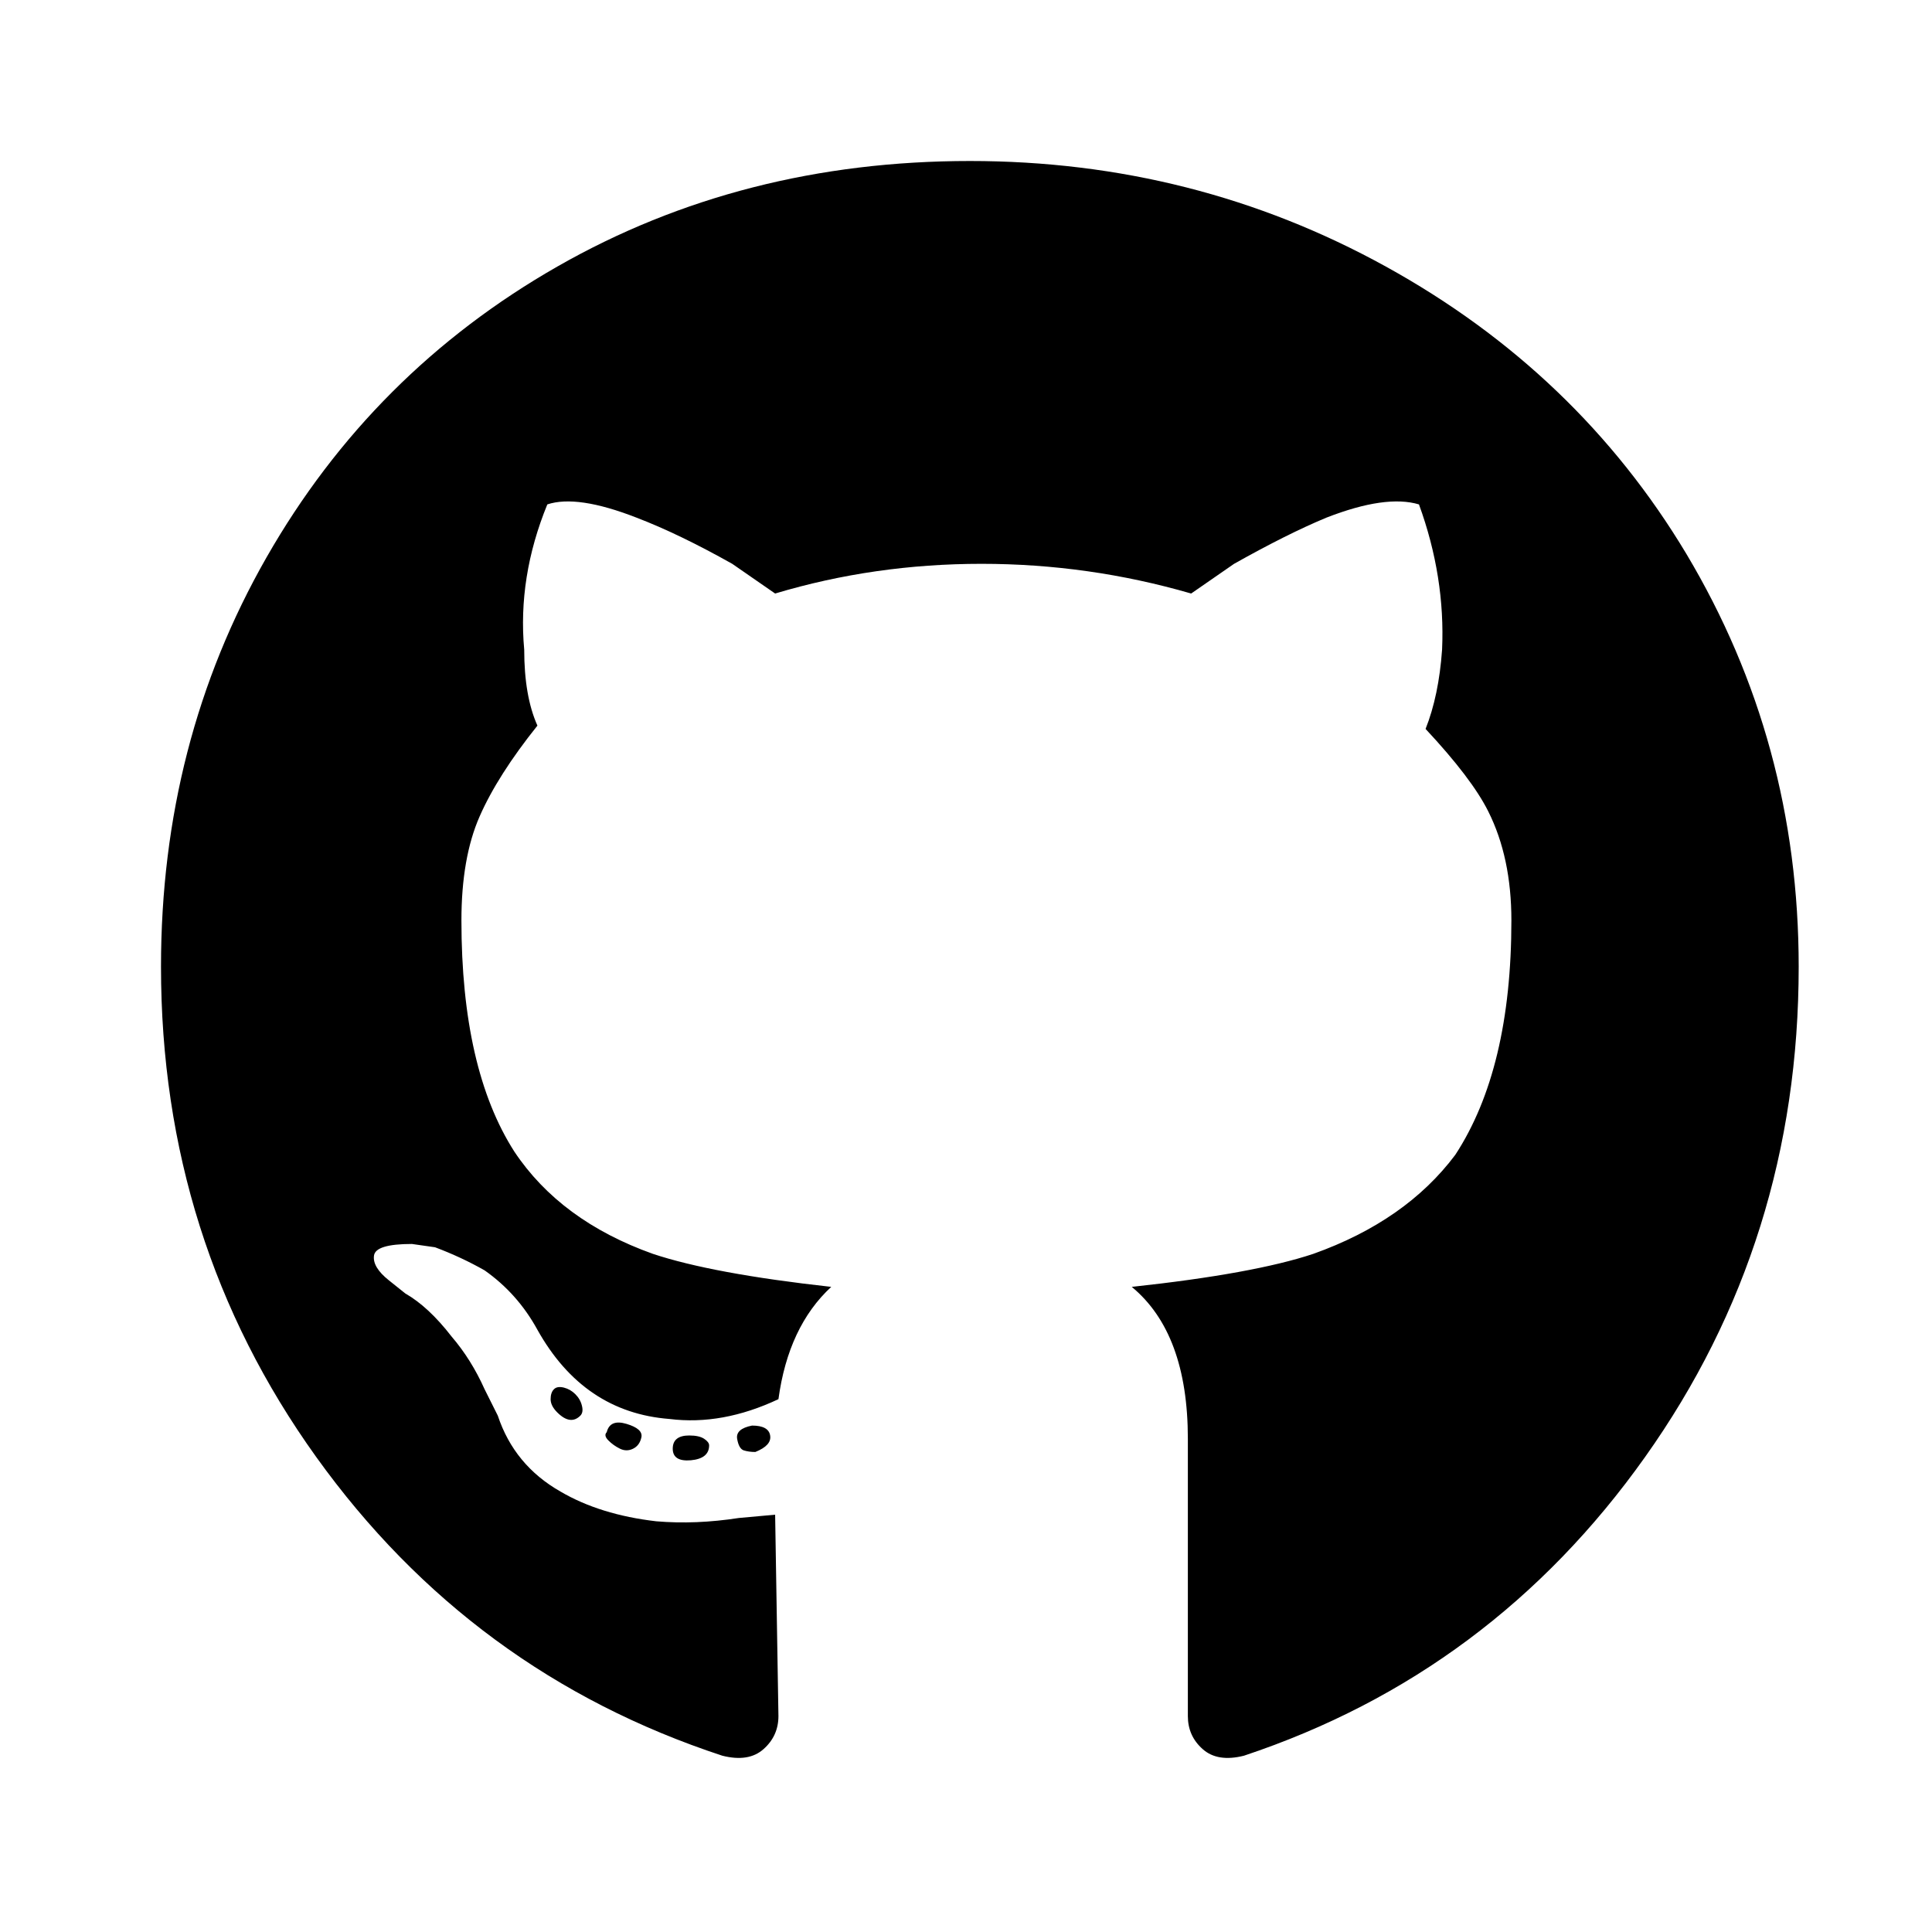 <svg xmlns="http://www.w3.org/2000/svg" viewBox="0 0 24 24"><path d="M14.94,21.728 C15.063,21.838 15.234,21.865 15.453,21.81 C17.504,21.127 19.165,19.89 20.436,18.099 C21.708,16.308 22.344,14.277 22.344,12.008 C22.344,10.148 21.879,8.439 20.949,6.881 C20.047,5.377 18.803,4.187 17.217,3.312 C15.631,2.437 13.908,2 12.049,2 C10.162,2 8.453,2.437 6.922,3.312 C5.391,4.187 4.187,5.391 3.312,6.922 C2.437,8.453 2,10.148 2,12.008 C2,14.277 2.643,16.308 3.928,18.099 C5.213,19.89 6.895,21.127 8.973,21.81 C9.191,21.865 9.362,21.838 9.485,21.728 C9.608,21.619 9.67,21.482 9.67,21.318 L9.67,21.318 L9.629,18.816 L9.178,18.857 C8.822,18.912 8.48,18.926 8.152,18.898 C7.687,18.844 7.291,18.721 6.963,18.529 C6.58,18.311 6.32,17.996 6.184,17.586 L6.184,17.586 L6.02,17.258 C5.91,17.012 5.773,16.793 5.609,16.602 C5.418,16.355 5.227,16.178 5.035,16.068 L5.035,16.068 L4.83,15.904 C4.693,15.795 4.632,15.692 4.646,15.597 C4.659,15.501 4.816,15.453 5.117,15.453 L5.117,15.453 L5.404,15.494 C5.623,15.576 5.828,15.672 6.02,15.781 C6.293,15.973 6.512,16.219 6.676,16.519 C7.059,17.203 7.605,17.572 8.316,17.627 C8.754,17.682 9.205,17.6 9.67,17.381 C9.752,16.779 9.971,16.314 10.326,15.986 C9.342,15.877 8.603,15.74 8.111,15.576 C7.346,15.303 6.771,14.879 6.389,14.305 C5.951,13.621 5.732,12.664 5.732,11.434 C5.732,10.914 5.808,10.483 5.958,10.142 C6.108,9.8 6.348,9.424 6.676,9.014 C6.566,8.768 6.512,8.453 6.512,8.07 C6.457,7.469 6.553,6.867 6.799,6.266 C7.045,6.184 7.414,6.238 7.906,6.43 C8.262,6.566 8.658,6.758 9.096,7.004 L9.096,7.004 L9.629,7.373 C10.449,7.127 11.304,7.004 12.192,7.004 C13.081,7.004 13.949,7.127 14.797,7.373 L14.797,7.373 L15.33,7.004 C15.768,6.758 16.15,6.566 16.478,6.43 C16.971,6.238 17.353,6.184 17.627,6.266 C17.846,6.867 17.941,7.469 17.914,8.07 C17.887,8.453 17.818,8.781 17.709,9.055 C18.092,9.465 18.352,9.807 18.488,10.08 C18.68,10.463 18.775,10.914 18.775,11.434 C18.775,12.664 18.543,13.635 18.078,14.346 C17.668,14.893 17.08,15.303 16.314,15.576 C15.822,15.74 15.07,15.877 14.059,15.986 C14.523,16.369 14.756,16.998 14.756,17.873 L14.756,17.873 L14.756,21.318 C14.756,21.482 14.817,21.619 14.94,21.728 Z M6.922,17.545 C7.031,17.654 7.127,17.668 7.209,17.586 C7.236,17.559 7.243,17.518 7.229,17.463 C7.216,17.408 7.188,17.36 7.147,17.319 C7.106,17.278 7.059,17.251 7.004,17.237 C6.949,17.224 6.908,17.23 6.881,17.258 C6.854,17.285 6.84,17.326 6.84,17.381 C6.84,17.436 6.867,17.49 6.922,17.545 Z M7.811,18.014 L7.865,17.996 C7.92,17.969 7.954,17.921 7.968,17.853 C7.981,17.784 7.92,17.729 7.783,17.688 C7.646,17.647 7.564,17.682 7.537,17.791 C7.51,17.818 7.517,17.853 7.558,17.894 C7.599,17.935 7.646,17.969 7.701,17.996 C7.756,18.023 7.811,18.023 7.865,17.996 L7.811,18.014 Z M9.383,18.037 C9.52,17.982 9.581,17.914 9.567,17.832 C9.554,17.75 9.478,17.709 9.342,17.709 C9.205,17.736 9.144,17.791 9.157,17.873 C9.171,17.955 9.198,18.003 9.239,18.017 C9.28,18.03 9.328,18.037 9.383,18.037 Z M8.514,18.141 L8.583,18.14 C8.733,18.126 8.809,18.064 8.809,17.955 C8.809,17.928 8.788,17.9 8.747,17.873 C8.706,17.846 8.645,17.832 8.562,17.832 C8.426,17.832 8.357,17.887 8.357,17.996 C8.357,18.105 8.433,18.153 8.583,18.14 L8.514,18.141 Z"/></svg>